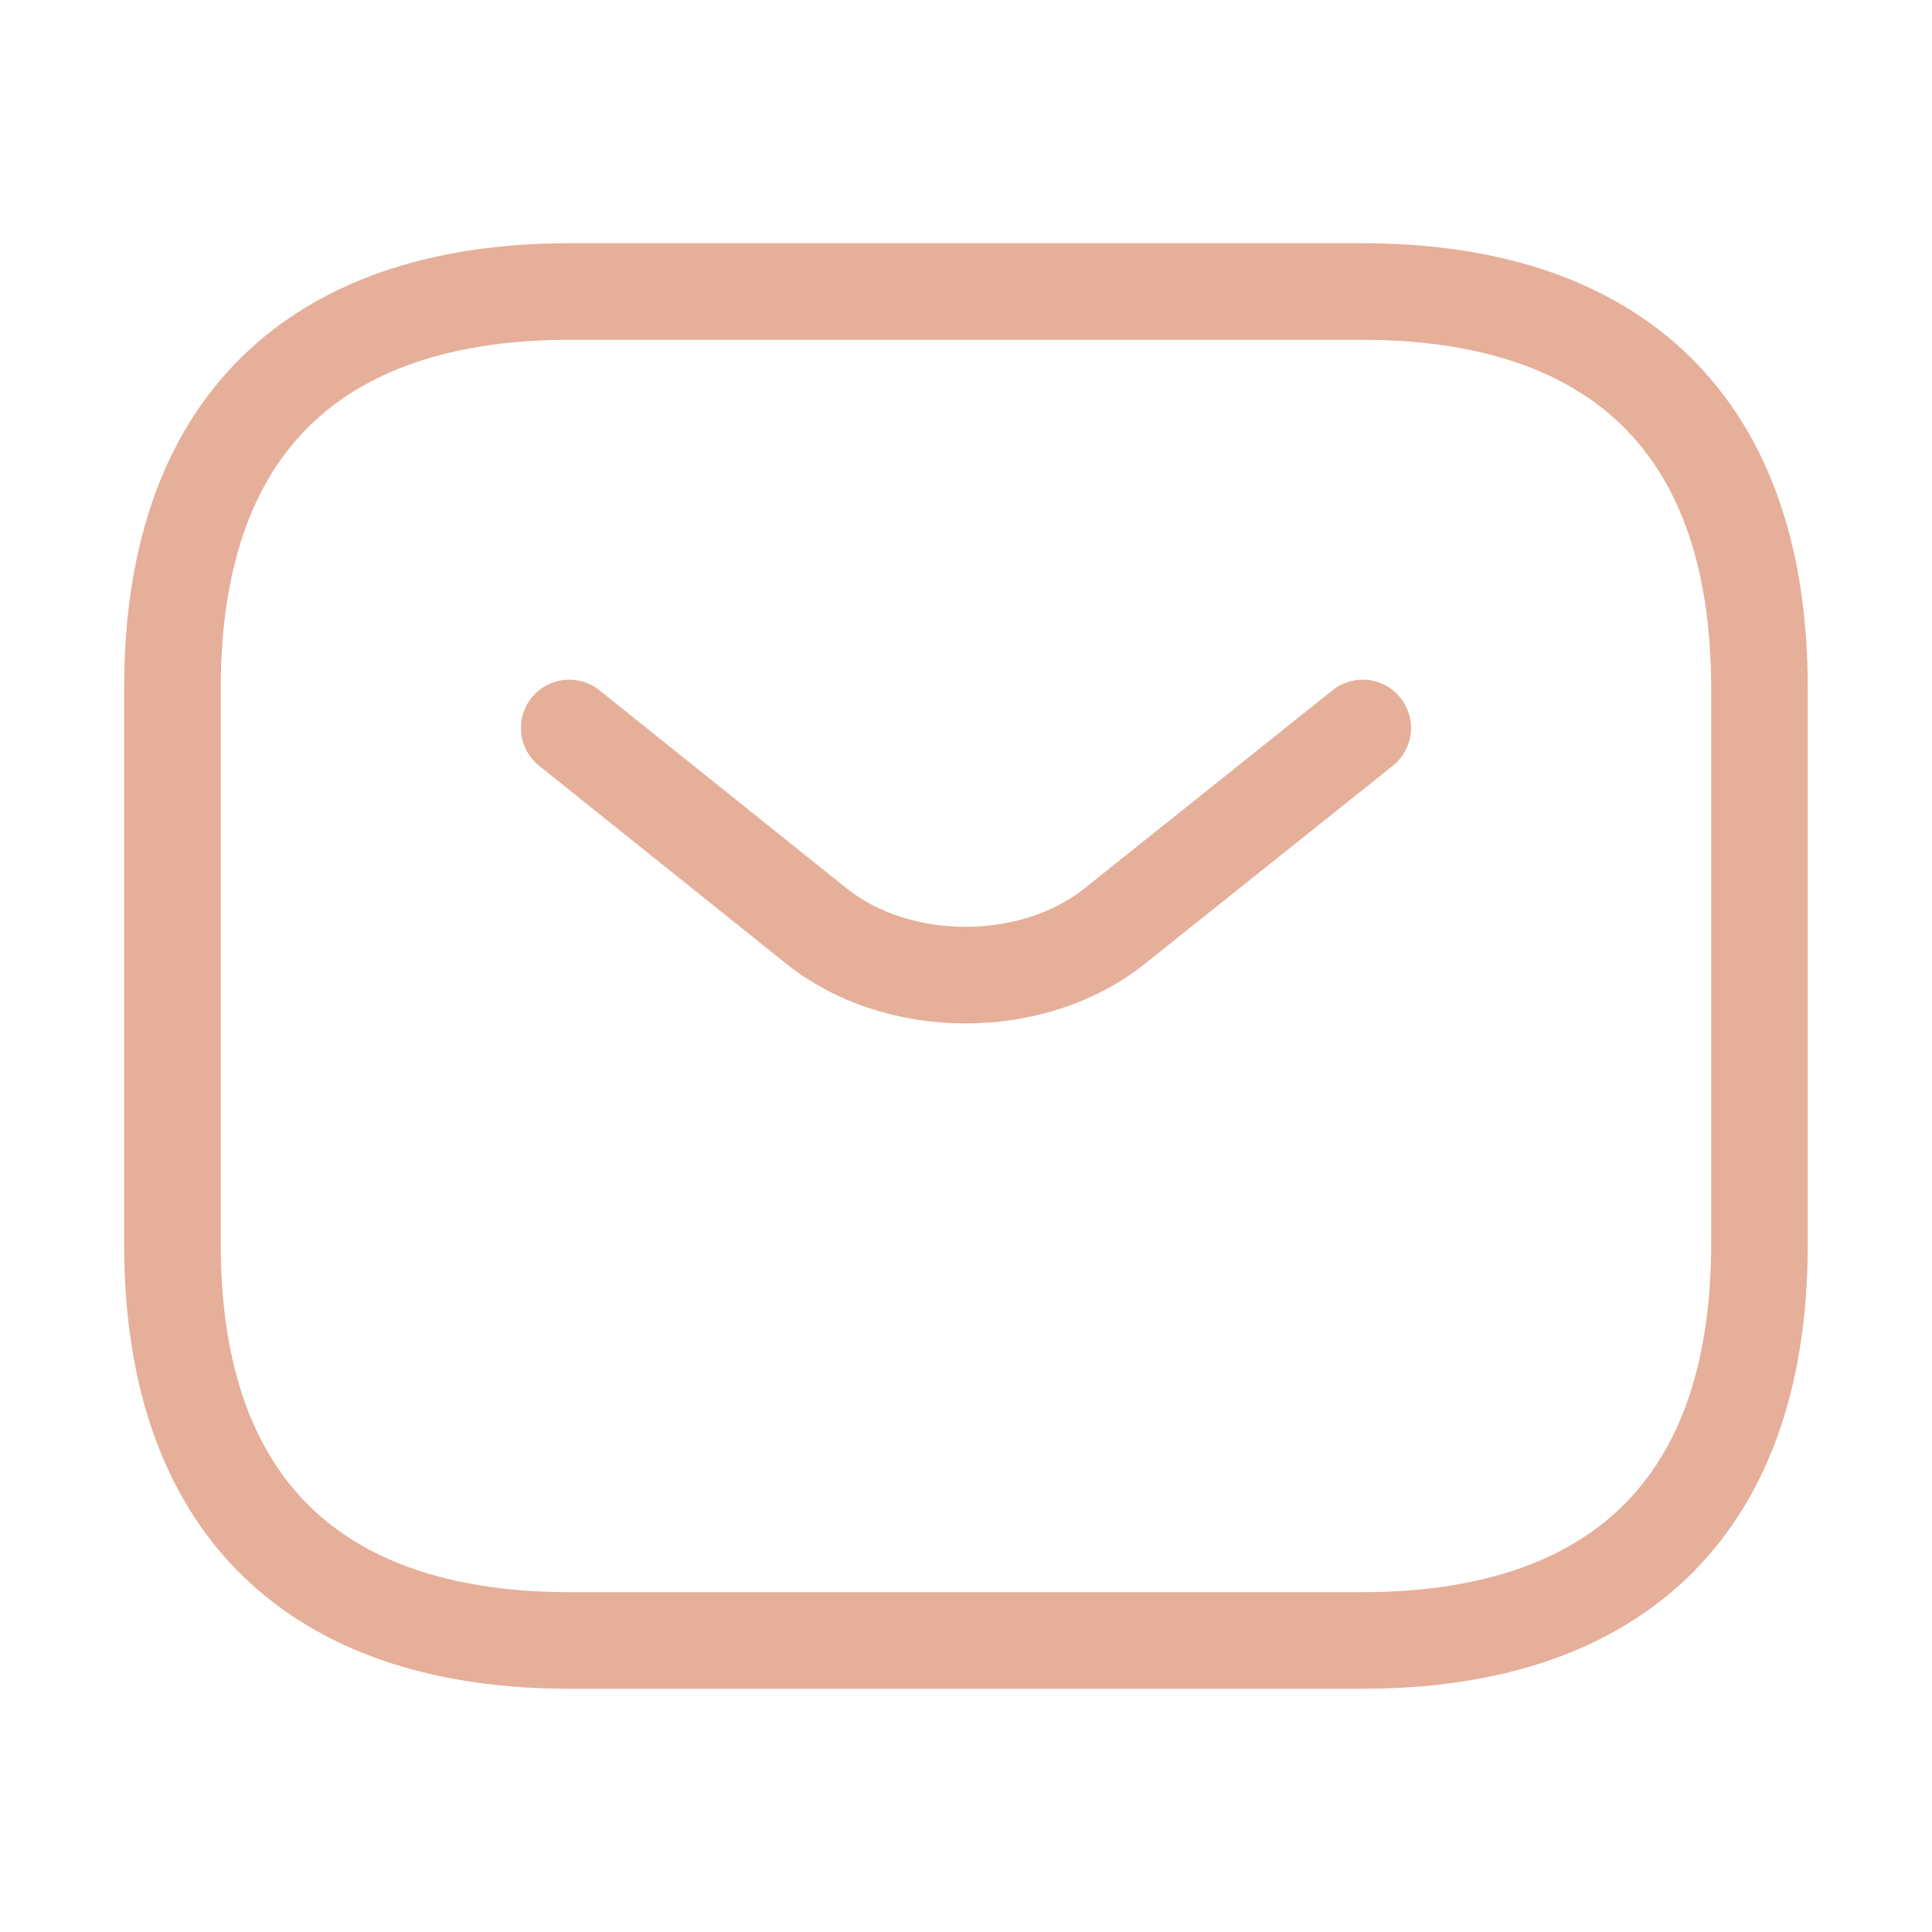 <svg viewBox="0 0 40 40" fill="none" xmlns="http://www.w3.org/2000/svg">
  <path
    d="M28.213 33.964H11.785C6.856 33.964 3.57 31.5 3.57 25.75V14.25C3.57 8.5 6.856 6.036 11.785 6.036H28.213C33.142 6.036 36.428 8.5 36.428 14.25V25.75C36.428 31.5 33.142 33.964 28.213 33.964Z"
    stroke="#E6AF9A" stroke-width="2" stroke-miterlimit="10" stroke-linecap="round"
    stroke-linejoin="round" />
  <path
    d="M28.214 15.072L23.072 19.179C21.379 20.526 18.603 20.526 16.911 19.179L11.785 15.072"
    stroke="#E6AF9A" stroke-width="2" stroke-miterlimit="10" stroke-linecap="round"
    stroke-linejoin="round" />
</svg>